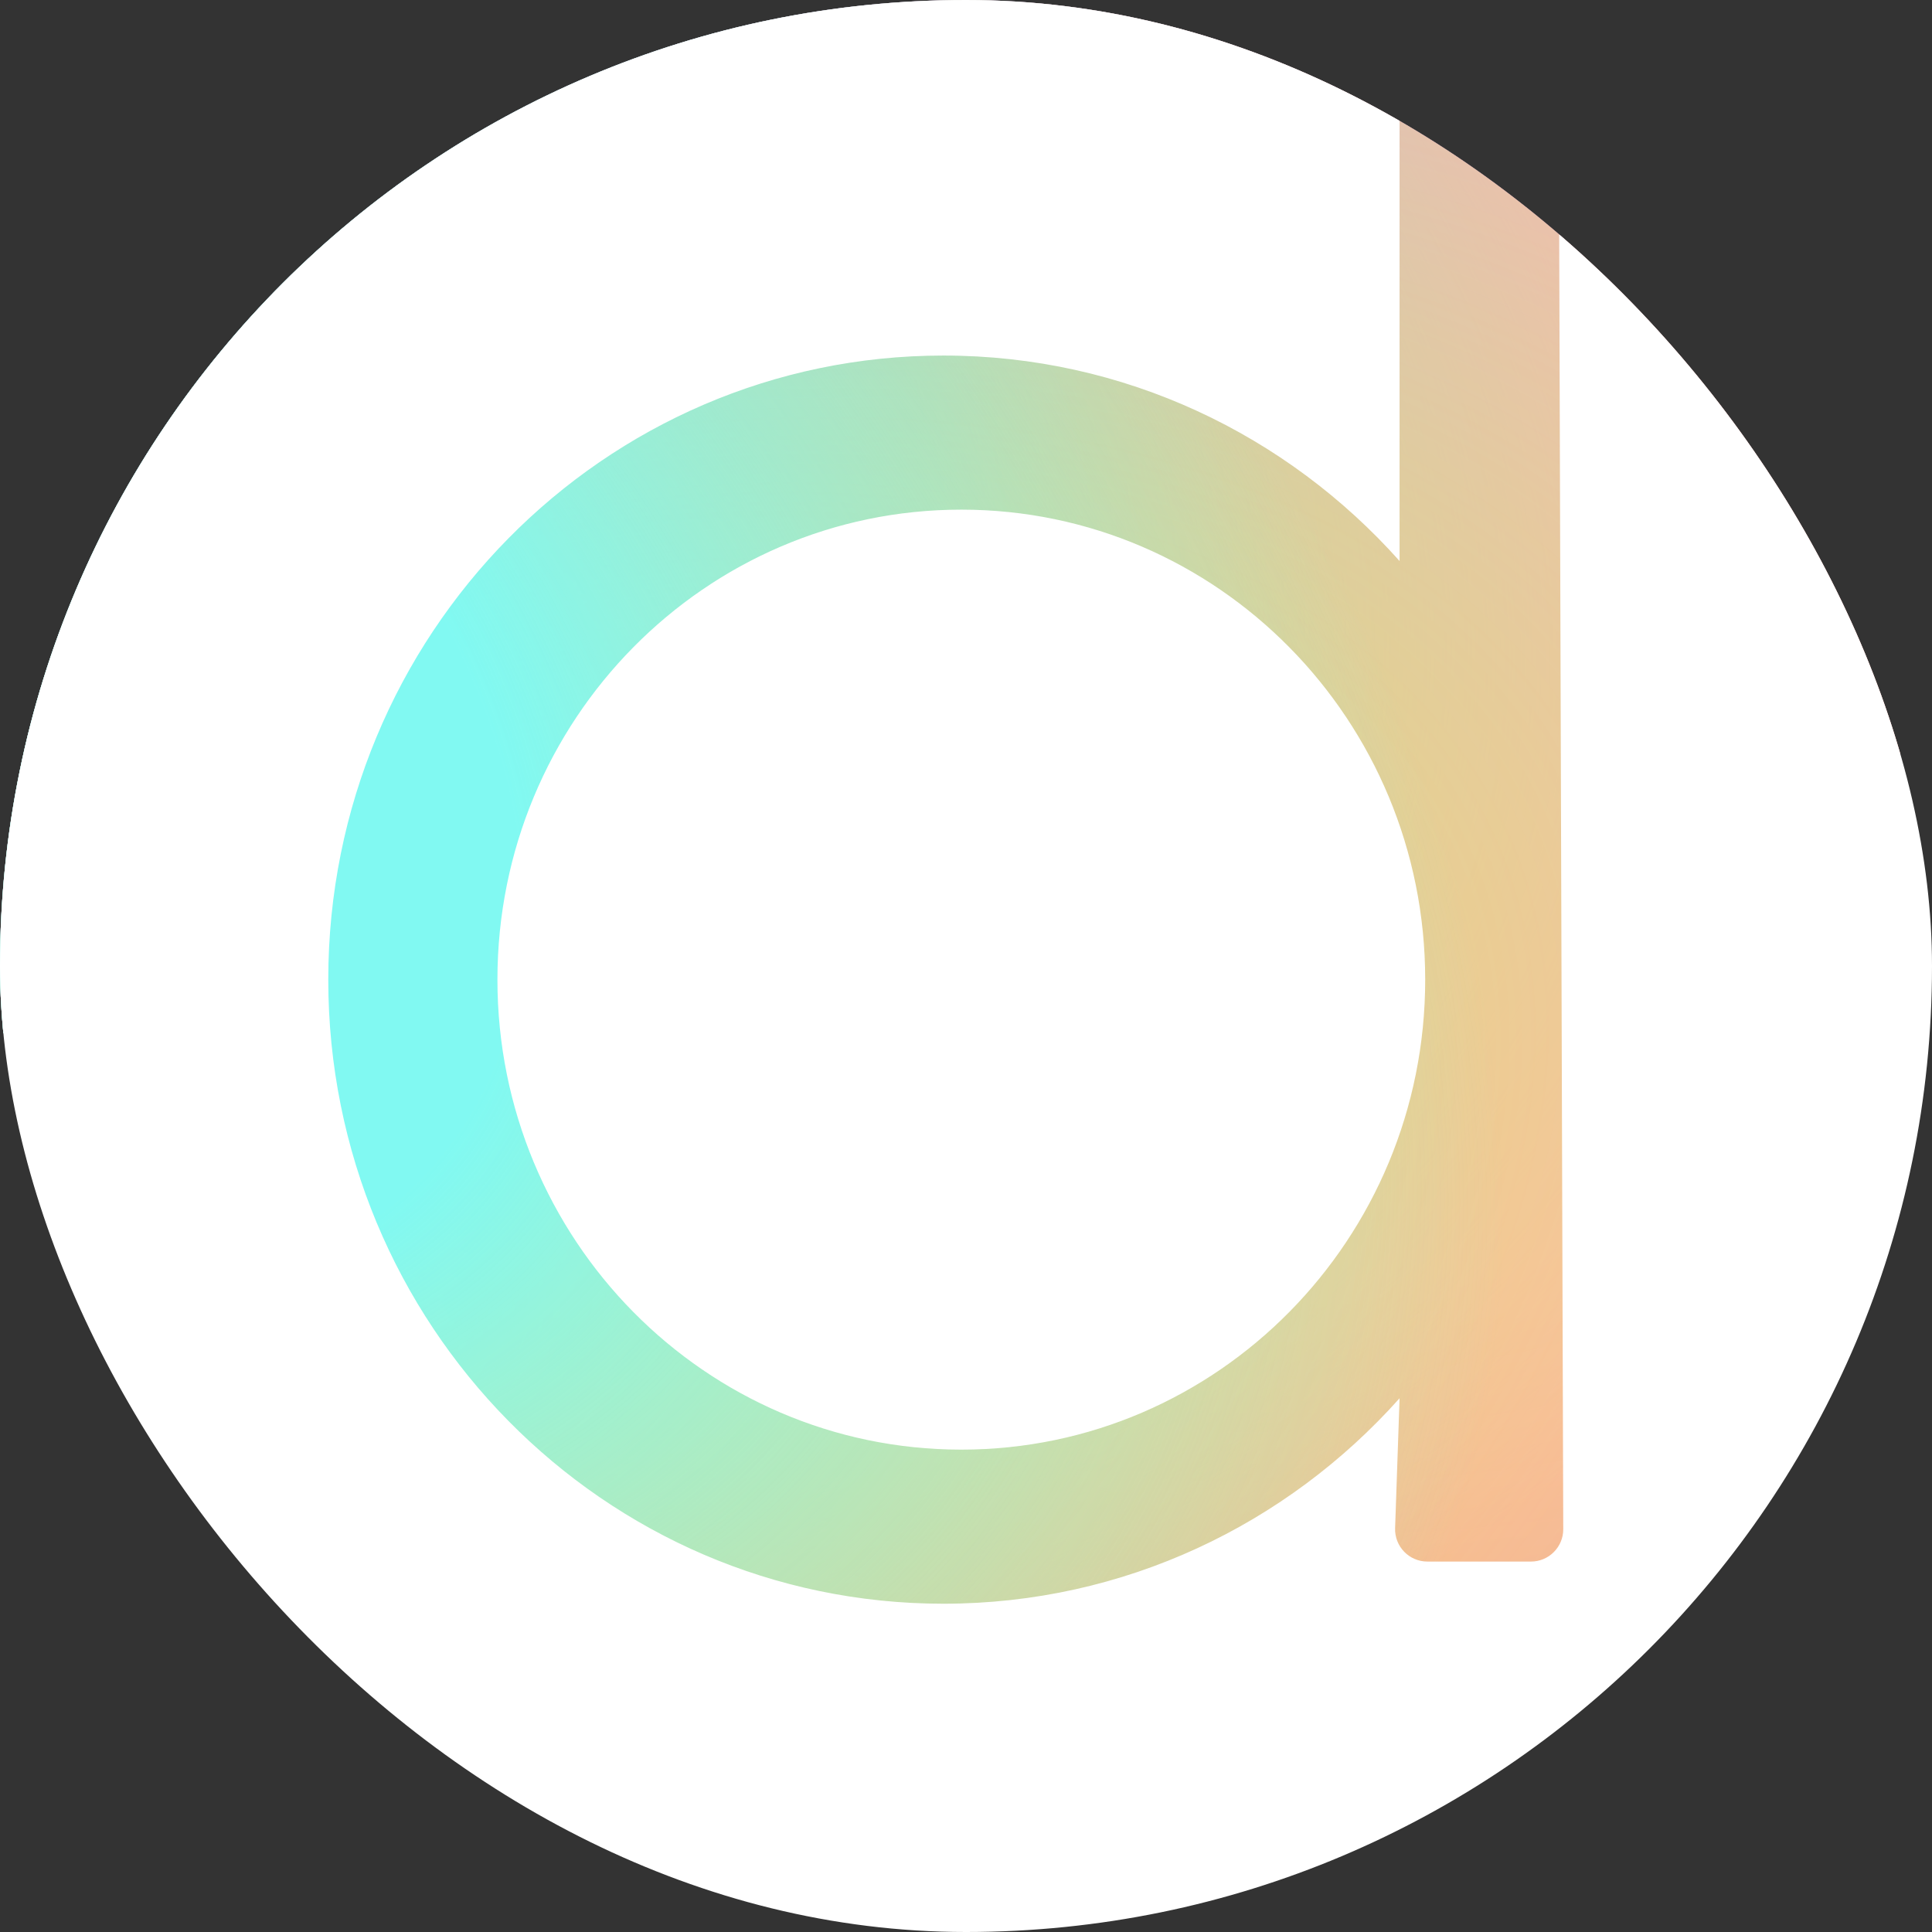 <svg width="512" height="512" viewBox="0 0 512 512" fill="none" xmlns="http://www.w3.org/2000/svg">
<rect x="0" y="0" width="512" height="512" fill="#333333" stroke="none"/>
<g clip-path="url(#clip0_1_15)">
<path d="M-975.785 -230.744H677.309V164.735L505.112 196.305L405.811 436.807L156.125 462.063L1.148 273.794L-975.785 436.807V-230.744Z" fill="url(#paint0_radial_1_15)"/>
<path d="M-975.785 -230.744H677.309V164.735L505.112 196.305L405.811 436.807L156.125 462.063L1.148 273.794L-975.785 436.807V-230.744Z" fill="url(#paint1_radial_1_15)"/>
<path d="M-975.785 -230.744H677.309V164.735L505.112 196.305L405.811 436.807L156.125 462.063L1.148 273.794L-975.785 436.807V-230.744Z" fill="url(#paint2_radial_1_15)"/>
<path d="M-975.785 -230.744H677.309V164.735L505.112 196.305L405.811 436.807L156.125 462.063L1.148 273.794L-975.785 436.807V-230.744Z" fill="url(#paint3_radial_1_15)"/>
<path d="M-975.785 -230.744H677.309V164.735L505.112 196.305L405.811 436.807L156.125 462.063L1.148 273.794L-975.785 436.807V-230.744Z" fill="url(#paint4_radial_1_15)"/>
<path fill-rule="evenodd" clip-rule="evenodd" d="M256 512C397.385 512 512 397.385 512 256C512 173.862 473.317 100.76 413.175 53.916L370.9 27.171C336.348 9.788 297.317 0 256 0C114.615 0 0 114.615 0 256C0 397.385 114.615 512 256 512ZM370.9 27.171V148.673C341.072 115.233 297.957 94.224 250.004 94.224C159.977 94.224 86.997 168.271 86.997 259.613C86.997 350.955 159.977 425.003 250.004 425.003C297.957 425.003 341.072 403.994 370.9 370.554L369.717 404.979C369.551 409.818 373.428 413.83 378.269 413.83H405.722C410.459 413.83 414.294 409.983 414.279 405.246L413.175 53.916L370.9 27.171ZM377.692 259.613C377.692 328.402 322.652 384.166 254.758 384.166C186.864 384.166 131.824 328.402 131.824 259.613C131.824 190.825 186.864 135.061 254.758 135.061C322.652 135.061 377.692 190.825 377.692 259.613Z" fill="white"/>
</g>
<defs>
<radialGradient id="paint0_radial_1_15" cx="0" cy="0" r="1" gradientUnits="userSpaceOnUse" gradientTransform="translate(190.827 104.033) rotate(115.365) scale(791.628 1348.64)">
<stop offset="0.26" stop-color="#FD9BE8"/>
<stop offset="1" stop-color="#FD9BE8" stop-opacity="0"/>
</radialGradient>
<radialGradient id="paint1_radial_1_15" cx="0" cy="0" r="1" gradientUnits="userSpaceOnUse" gradientTransform="translate(-917.218 258.115) rotate(42.541) scale(875.658 1021.46)">
<stop offset="0.299" stop-color="#762DEE"/>
<stop offset="1" stop-color="#762DEE" stop-opacity="0"/>
</radialGradient>
<radialGradient id="paint2_radial_1_15" cx="0" cy="0" r="1" gradientUnits="userSpaceOnUse" gradientTransform="translate(-205.915 84.89) rotate(102.25) scale(391.79 748.565)">
<stop offset="0.617" stop-color="#75CDFF"/>
<stop offset="1" stop-color="#75CDFF" stop-opacity="0"/>
</radialGradient>
<radialGradient id="paint3_radial_1_15" cx="0" cy="0" r="1" gradientUnits="userSpaceOnUse" gradientTransform="translate(82.196 363.171) rotate(-114.504) scale(555.721 956.282)">
<stop stop-color="#FFDC62"/>
<stop offset="1" stop-color="#FFDC62" stop-opacity="0"/>
</radialGradient>
<radialGradient id="paint4_radial_1_15" cx="0" cy="0" r="1" gradientUnits="userSpaceOnUse" gradientTransform="translate(-36.828 187.611) rotate(125.929) scale(595.645 871.599)">
<stop offset="0.227" stop-color="#81F9F2"/>
<stop offset="0.548" stop-color="#81F9F2" stop-opacity="0"/>
</radialGradient>
<clipPath id="clip0_1_15">
<rect width="512" height="512" rx="256" fill="white"/>
</clipPath>
</defs>
</svg>
